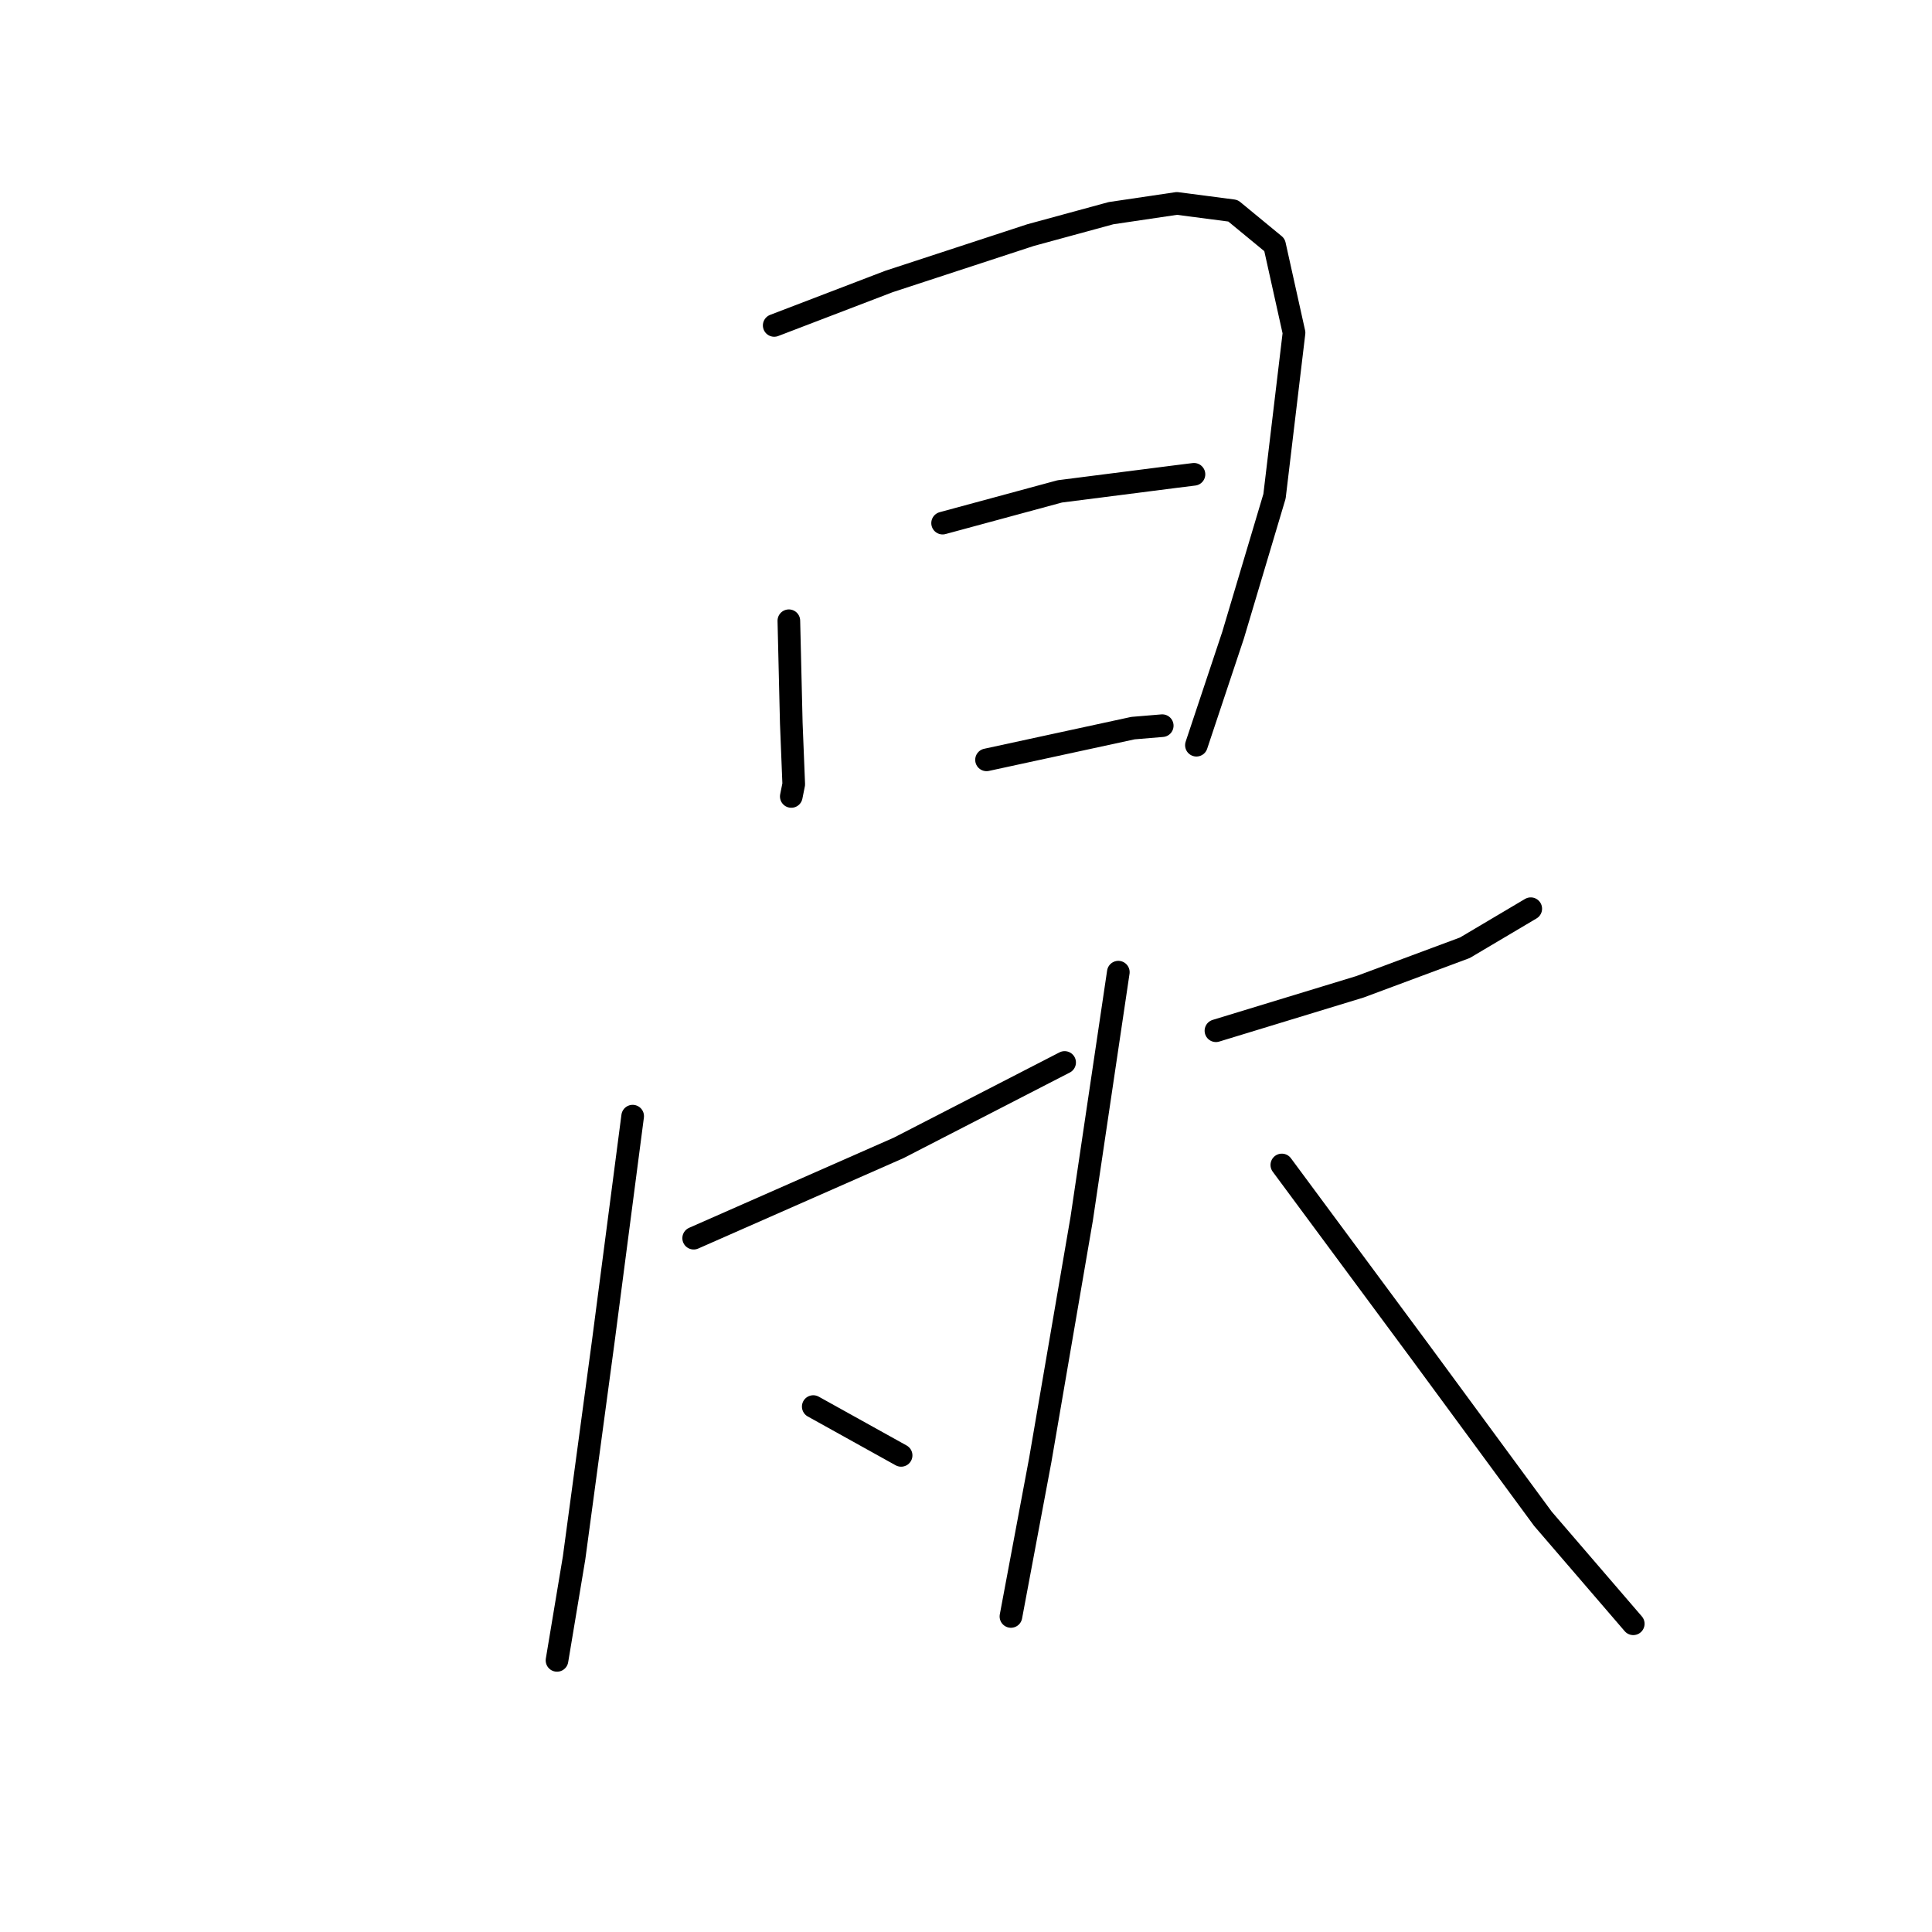 <?xml version="1.0" standalone="no"?>
    <svg width="256" height="256" xmlns="http://www.w3.org/2000/svg" version="1.1">
    <polyline stroke="black" stroke-width="3" stroke-linecap="round" fill="transparent" stroke-linejoin="round" points="104.527 82.251 104.85 95.833 105.174 103.917 104.85 105.534 104.85 105.534 " />
        <polyline stroke="black" stroke-width="3" stroke-linecap="round" fill="transparent" stroke-linejoin="round" points="102.586 43.122 117.785 37.301 136.541 31.157 147.212 28.247 155.944 26.953 163.381 27.923 168.879 32.451 171.466 44.092 168.879 65.758 163.381 84.191 158.531 98.743 158.531 98.743 " />
        <polyline stroke="black" stroke-width="3" stroke-linecap="round" fill="transparent" stroke-linejoin="round" points="124.9 69.316 140.422 65.112 155.62 63.171 158.207 62.848 158.207 62.848 " />
        <polyline stroke="black" stroke-width="3" stroke-linecap="round" fill="transparent" stroke-linejoin="round" points="130.72 100.683 150.123 96.479 154.003 96.156 154.003 96.156 " />
        <polyline stroke="black" stroke-width="3" stroke-linecap="round" fill="transparent" stroke-linejoin="round" points="91.915 164.065 119.079 152.1 141.068 140.782 141.068 140.782 " />
        <polyline stroke="black" stroke-width="3" stroke-linecap="round" fill="transparent" stroke-linejoin="round" points="83.831 147.896 79.95 177.647 76.07 206.427 73.806 220.009 73.806 220.009 " />
        <polyline stroke="black" stroke-width="3" stroke-linecap="round" fill="transparent" stroke-linejoin="round" points="107.761 186.378 119.402 192.846 119.402 192.846 " />
        <polyline stroke="black" stroke-width="3" stroke-linecap="round" fill="transparent" stroke-linejoin="round" points="161.118 136.578 180.197 130.757 194.102 125.583 202.833 120.409 202.833 120.409 " />
        <polyline stroke="black" stroke-width="3" stroke-linecap="round" fill="transparent" stroke-linejoin="round" points="148.183 128.817 143.332 161.478 137.835 193.492 133.954 214.188 133.954 214.188 " />
        <polyline stroke="black" stroke-width="3" stroke-linecap="round" fill="transparent" stroke-linejoin="round" points="169.849 154.364 188.281 179.264 204.45 201.253 216.415 215.159 216.415 215.159 " />
        </svg>